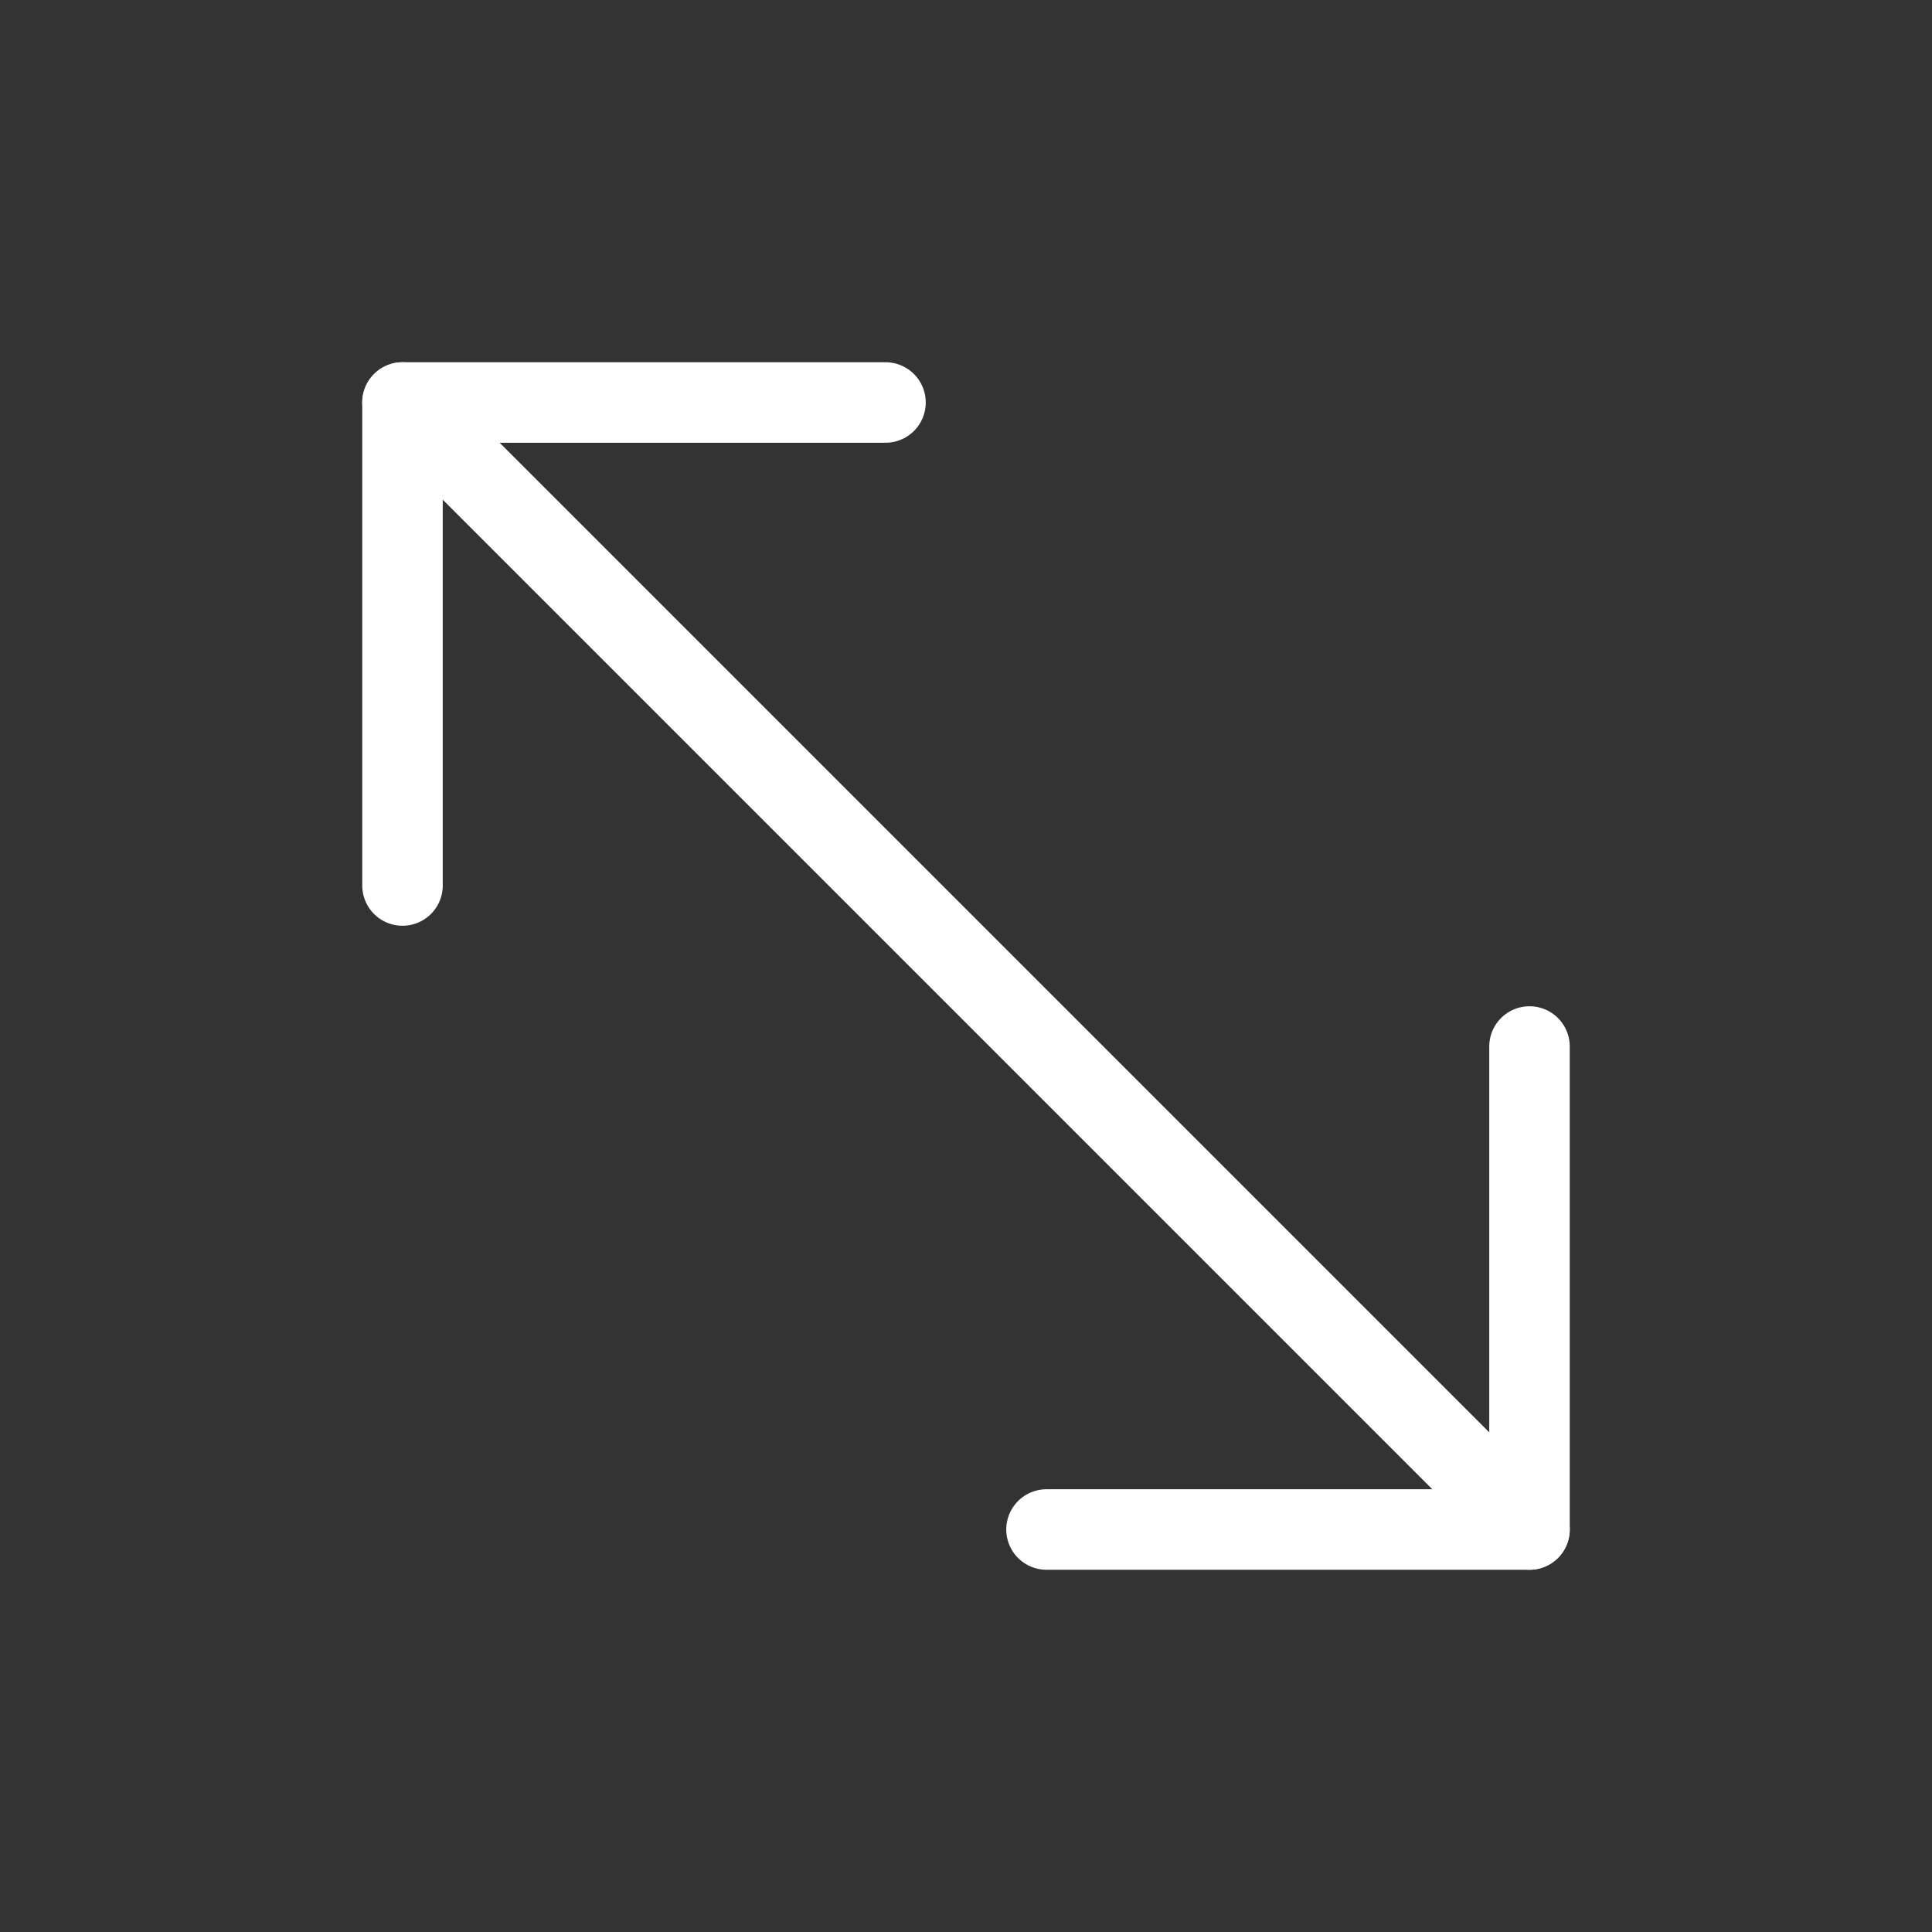 <svg xmlns="http://www.w3.org/2000/svg" width="24" height="24" viewBox="0 0 24 24" fill="none" stroke="white" stroke-width="1" stroke-linecap="round" stroke-linejoin="round">
  <rect x="0" y="0" width="24" height="24" fill="#333333" stroke="none"/>
  <polyline points="5 11 5 5 11 5"></polyline>
  <polyline points="19 13 19 19 13 19"></polyline>
  <line x1="5" y1="5" x2="19" y2="19"></line>

</svg>
